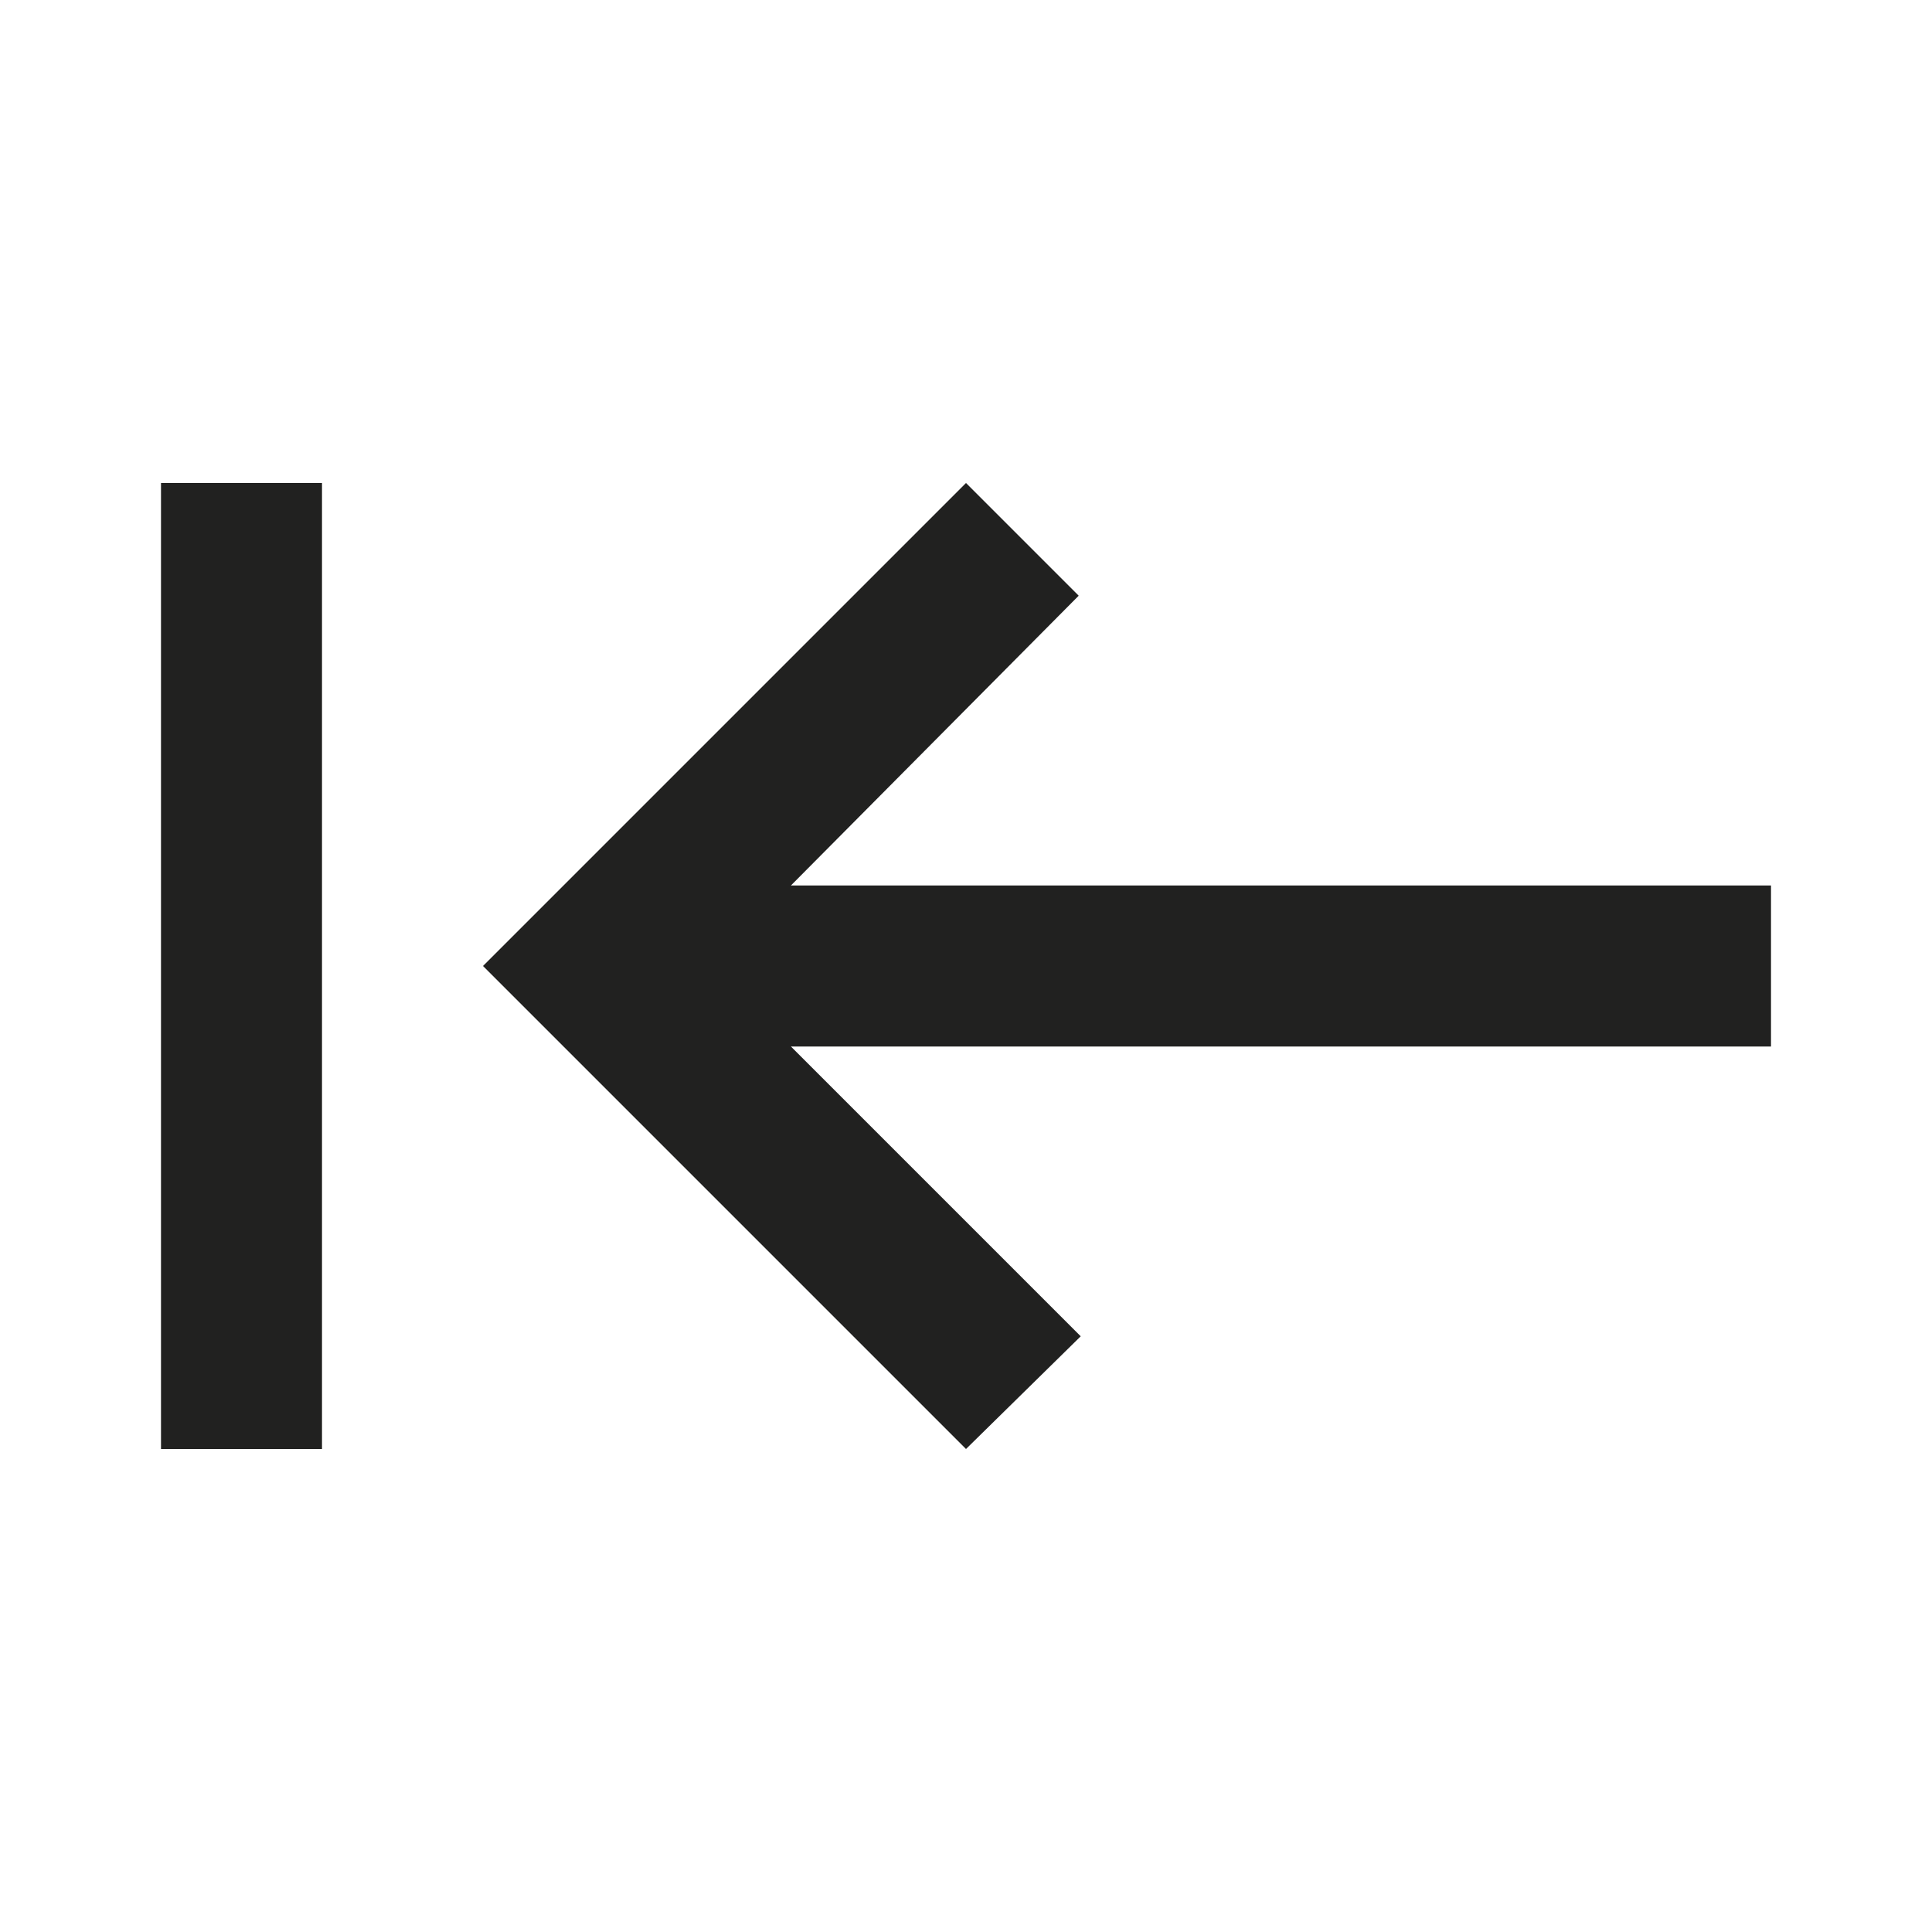 <svg xmlns="http://www.w3.org/2000/svg" width="24" height="24" viewBox="0 0 24 24">
  <g fill="none" fill-rule="evenodd">
    <rect width="24" height="24" fill="#D8D8D8" opacity="0"/>
    <path fill="#212120" fill-rule="nonzero" d="M4,18 L2,18 L2,6 L4,6 L4,18 Z M12,18 L6,12 L12,6 L13.4,7.4 L9.825,11 L22,11 L22,13 L9.825,13 L13.425,16.6 L12,18 Z"/>
  </g>
</svg>
